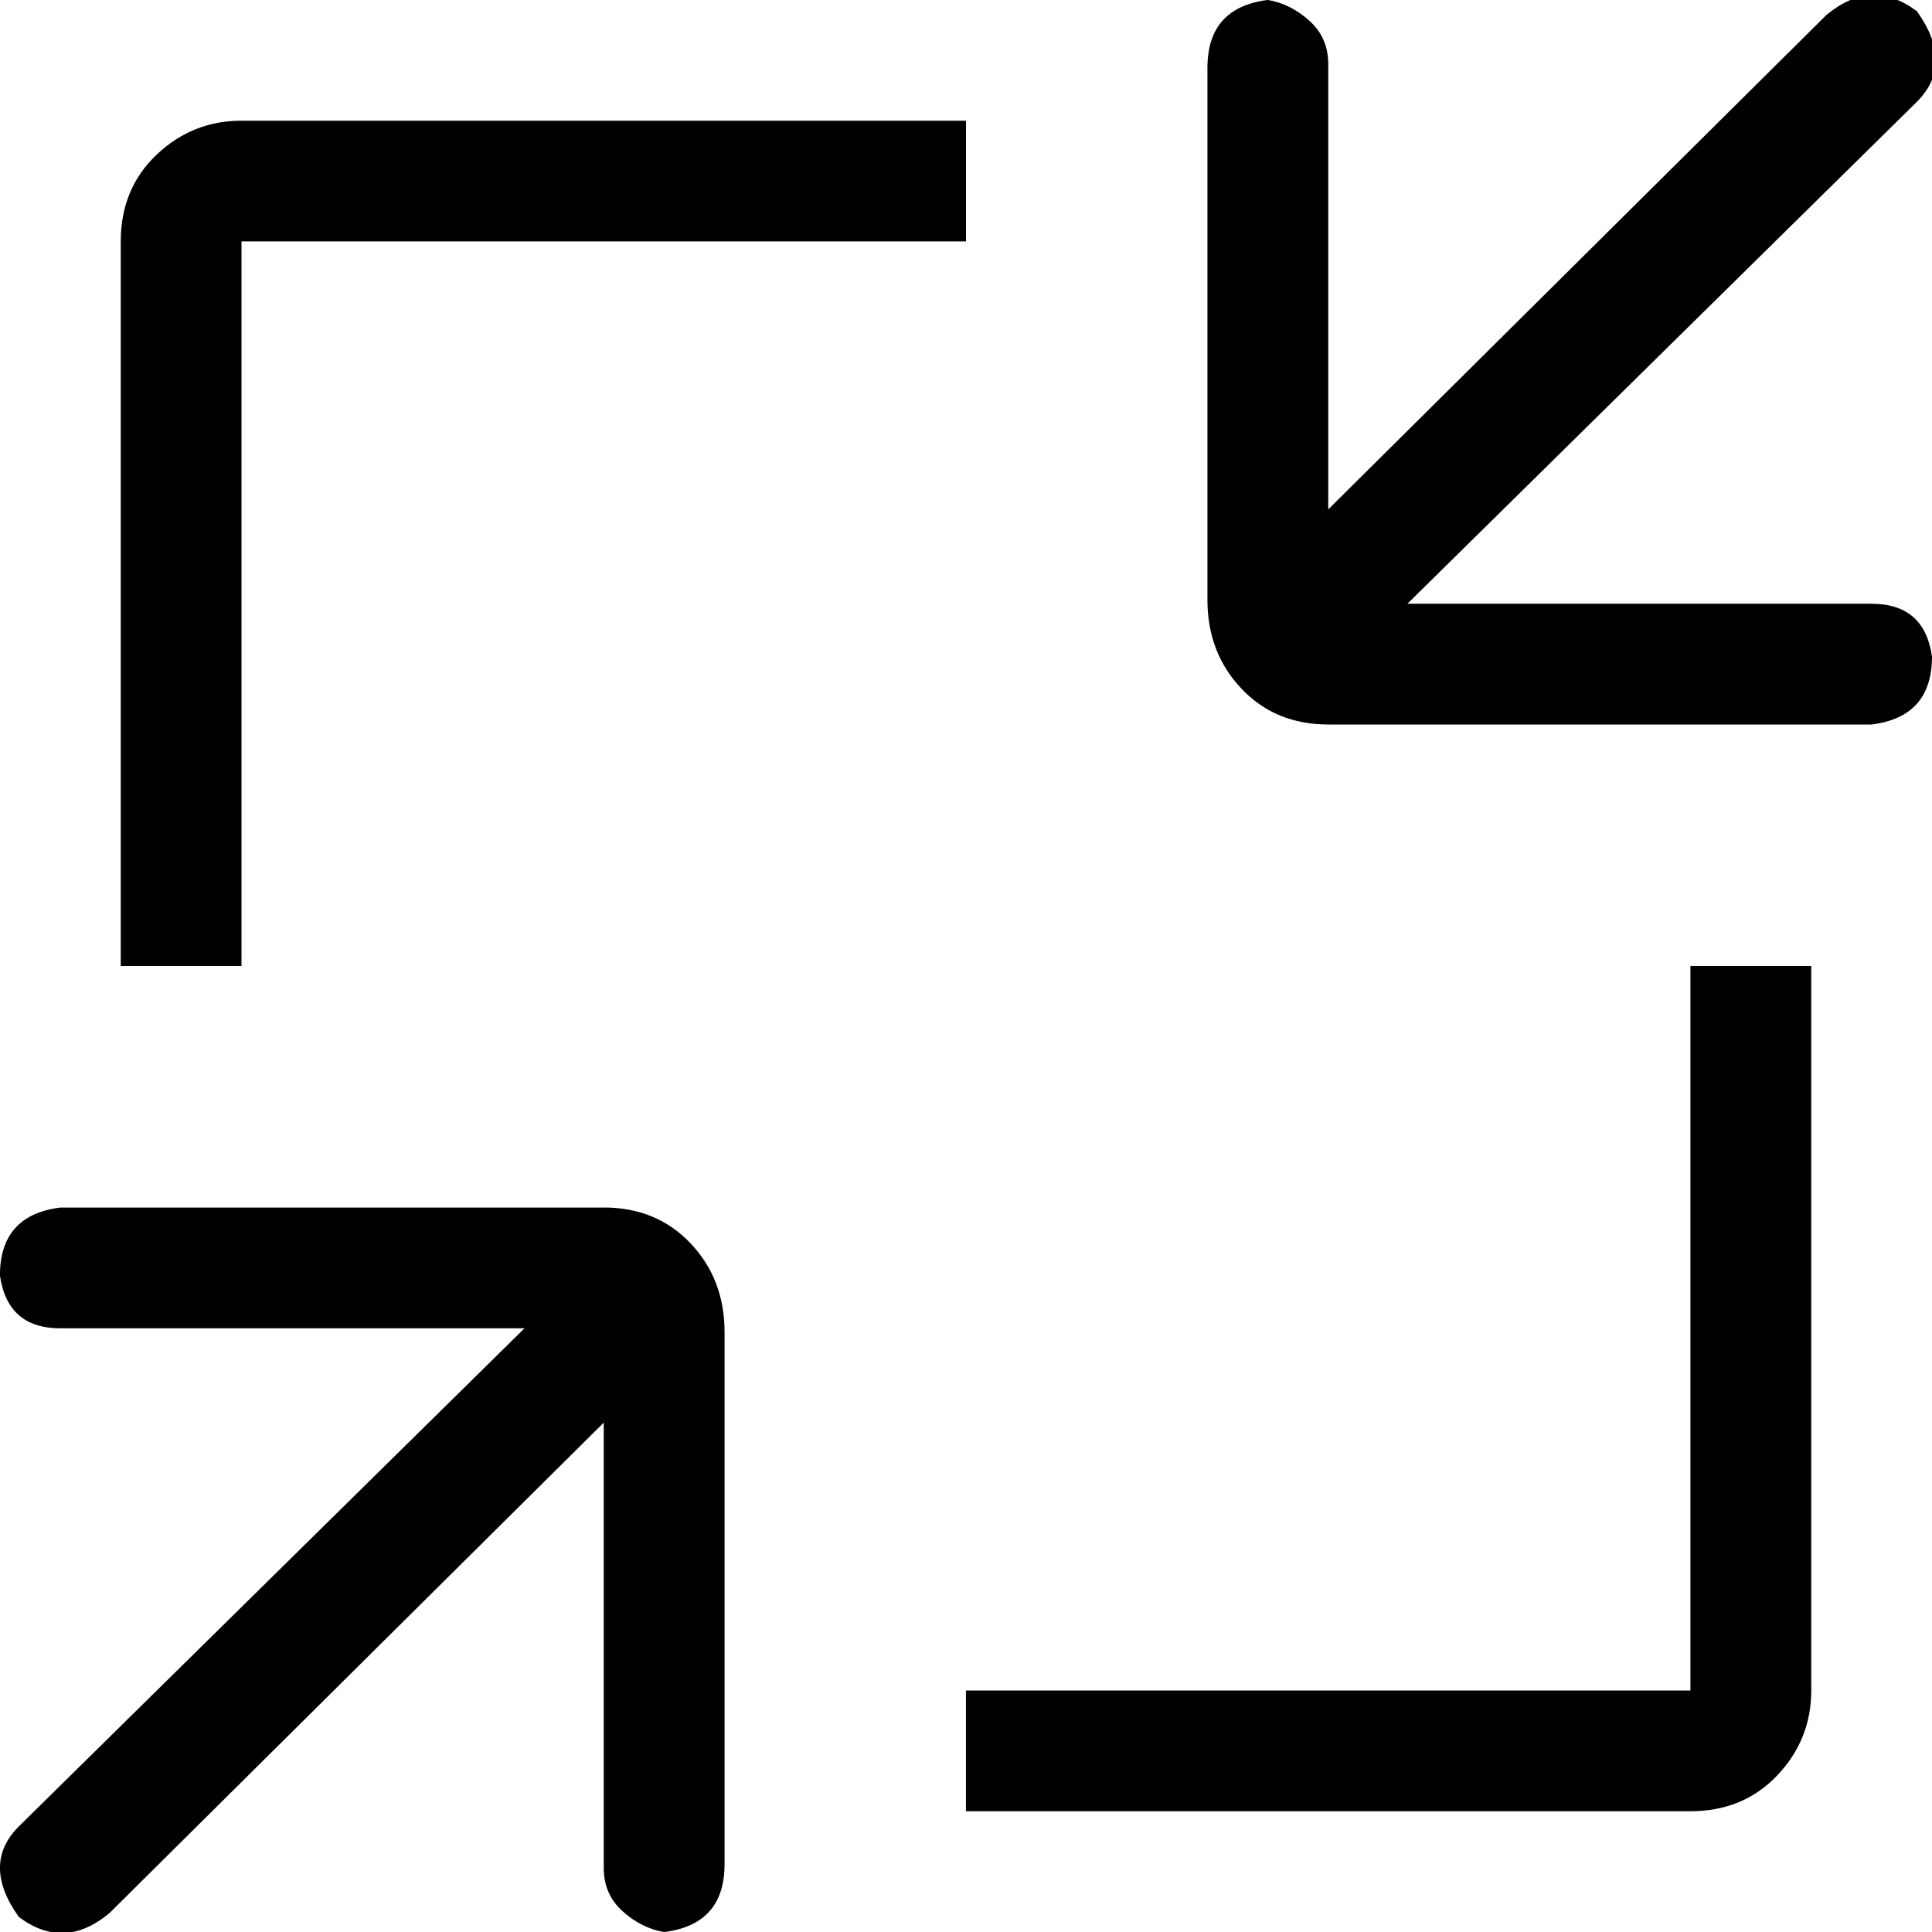 <!-- Generated by IcoMoon.io -->
<svg version="1.1" xmlns="http://www.w3.org/2000/svg" width="32" height="32" viewBox="0 0 32 32">
<title>uniE1F5</title>
<path d="M10 20q0.875 0 1.438 0.594t0.563 1.469v8.813q0 1-1 1.125-0.375-0.063-0.688-0.344t-0.313-0.719v-7.375l-8.188 8.125q-0.75 0.625-1.5 0.063-0.625-0.875 0-1.5l8.375-8.25h-7.688q-0.875 0-1-0.875 0-1 1-1.125h9zM31 10q0.875 0 1 0.875 0 1-1 1.125h-9q-0.875 0-1.438-0.594t-0.563-1.469v-8.813q0-1 1-1.125 0.375 0.063 0.688 0.344t0.313 0.719v7.375l8.25-8.188q0.75-0.625 1.5-0.063 0.625 0.875 0 1.5l-8.438 8.313h7.688zM28 16h2v12q0 0.813-0.563 1.406t-1.438 0.594h-12v-2h12v-12zM4 16h-2v-12q0-0.875 0.594-1.438t1.406-0.563h12v2h-12v12z"></path>
</svg>
